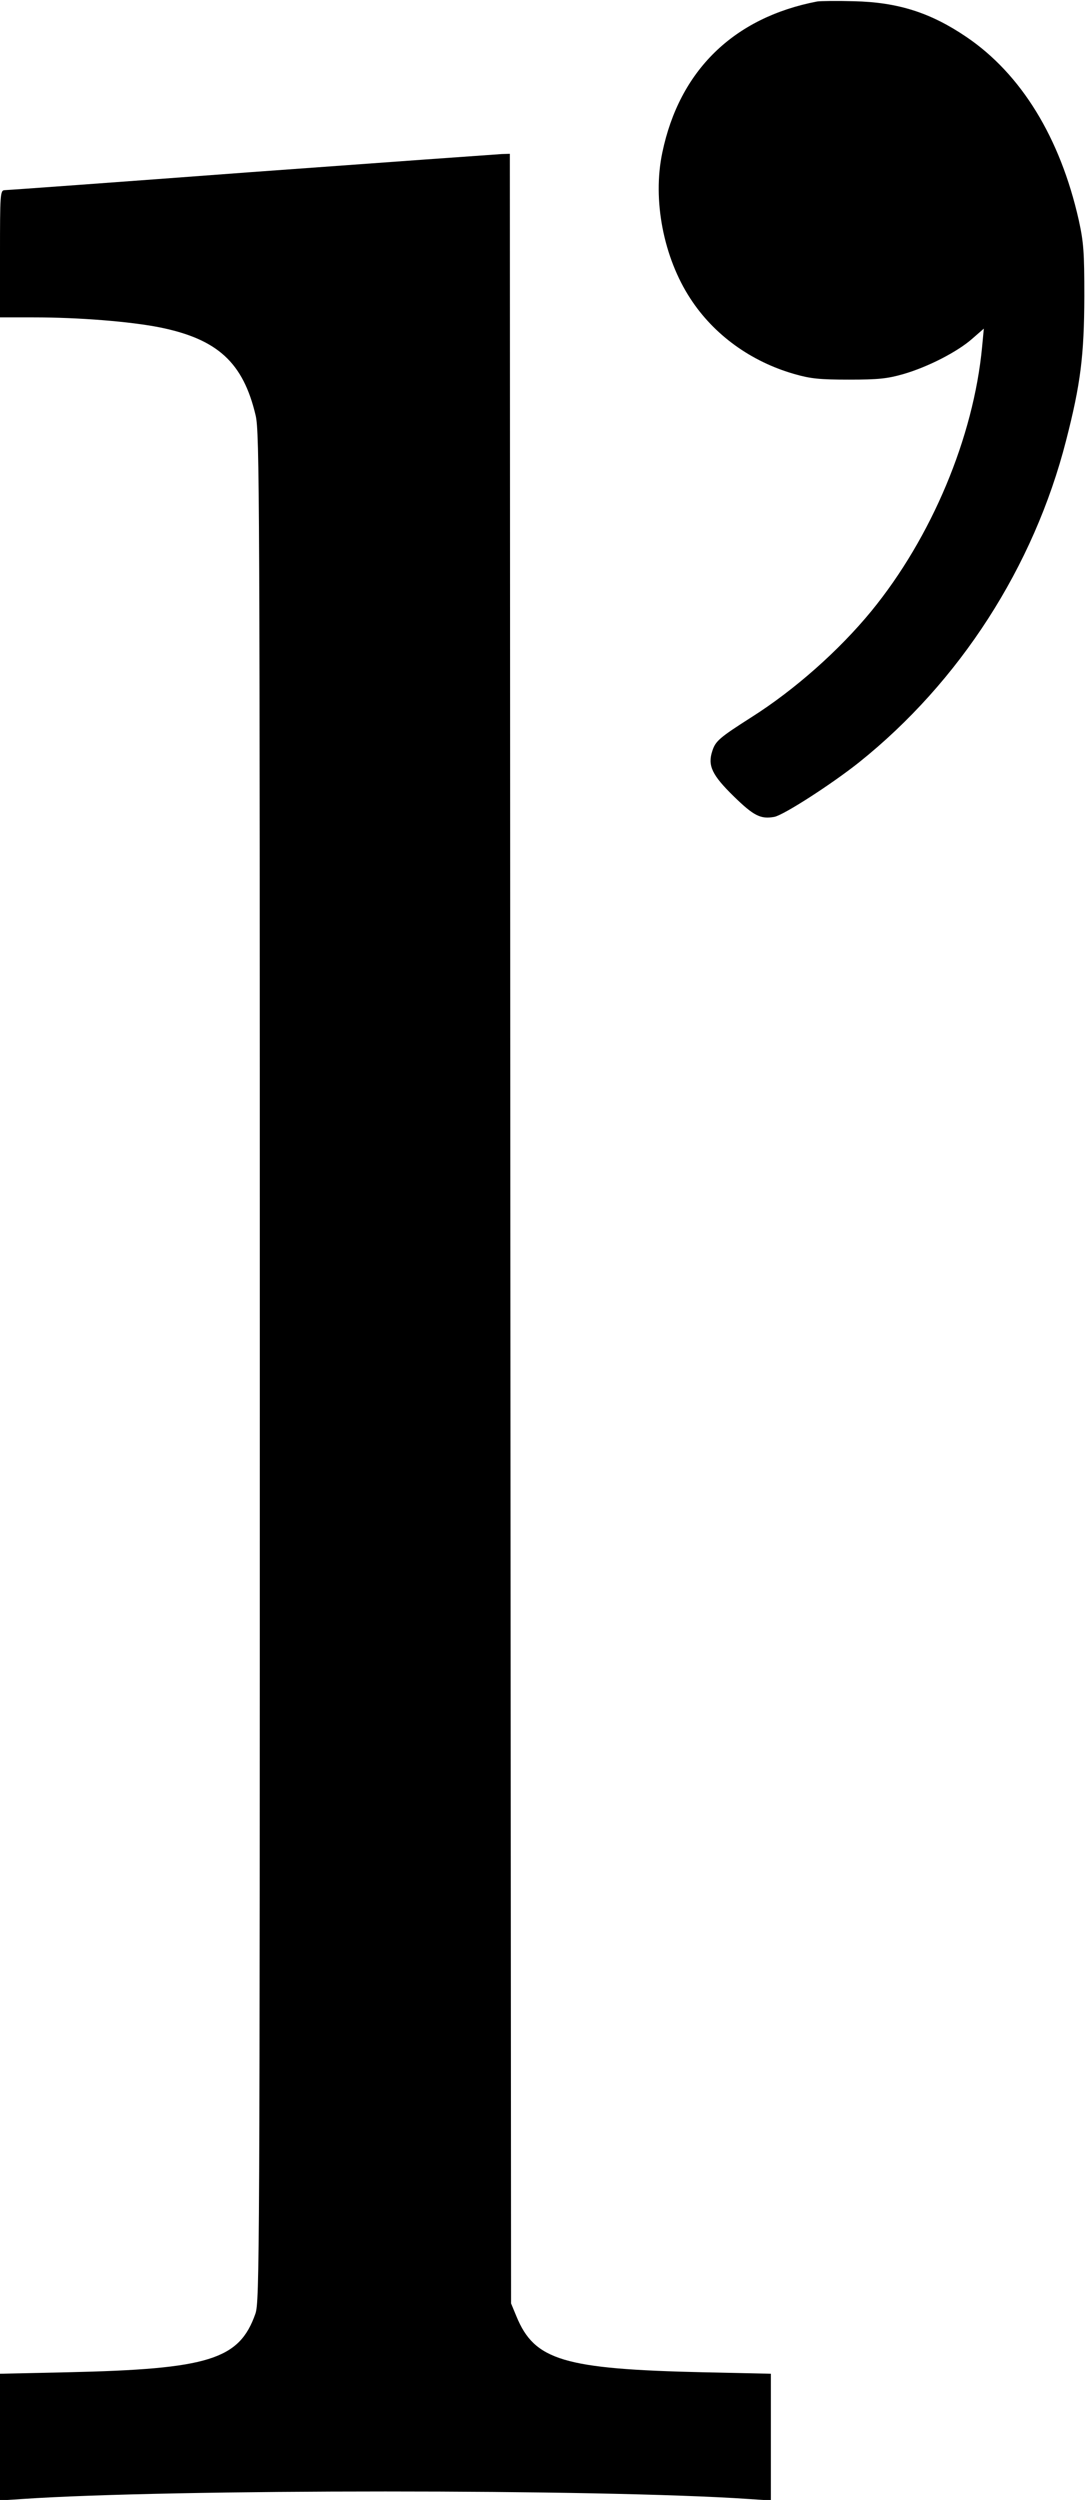 <?xml version="1.0" standalone="no"?>
<!DOCTYPE svg PUBLIC "-//W3C//DTD SVG 20010904//EN"
 "http://www.w3.org/TR/2001/REC-SVG-20010904/DTD/svg10.dtd">
<svg version="1.0" xmlns="http://www.w3.org/2000/svg"
 width="446pt" height="1024pt" viewBox="0 0 446 1024"
 preserveAspectRatio="xMidYMid meet">
<g transform="translate(0,1024) scale(0.1,-0.1)"
fill="#000000" stroke="none">
<path d="M3350 10234 c-343 -66 -565 -283 -635 -619 -41 -194 5 -430 115 -598
96 -148 248 -258 426 -309 66 -19 103 -23 224 -23 121 0 158 4 224 23 100 29
221 91 282 145 l47 41 -7 -74 c-35 -371 -207 -781 -454 -1083 -133 -162 -315
-323 -492 -435 -130 -83 -147 -97 -160 -138 -20 -60 -1 -99 88 -186 82 -80
110 -94 166 -84 38 7 235 134 347 223 413 330 717 802 849 1318 60 233 74 348
75 590 0 184 -3 223 -23 314 -76 337 -236 598 -461 750 -146 99 -280 142 -461
146 -69 2 -136 1 -150 -1z"/>
<path d="M1030 9535 c-547 -41 -1003 -74 -1012 -74 -17 -1 -18 -20 -18 -261
l0 -260 138 0 c186 0 396 -17 517 -41 237 -48 342 -144 393 -361 16 -68 17
-322 17 -3898 0 -3663 -1 -3827 -18 -3877 -66 -188 -190 -227 -770 -240 l-277
-6 0 -260 0 -259 92 6 c602 41 2374 41 2976 0 l92 -6 0 259 0 260 -277 6
c-573 13 -692 49 -766 229 l-22 53 -3 4403 -2 4402 -33 -1 c-17 -1 -480 -34
-1027 -74z"/>
</g>
</svg>
